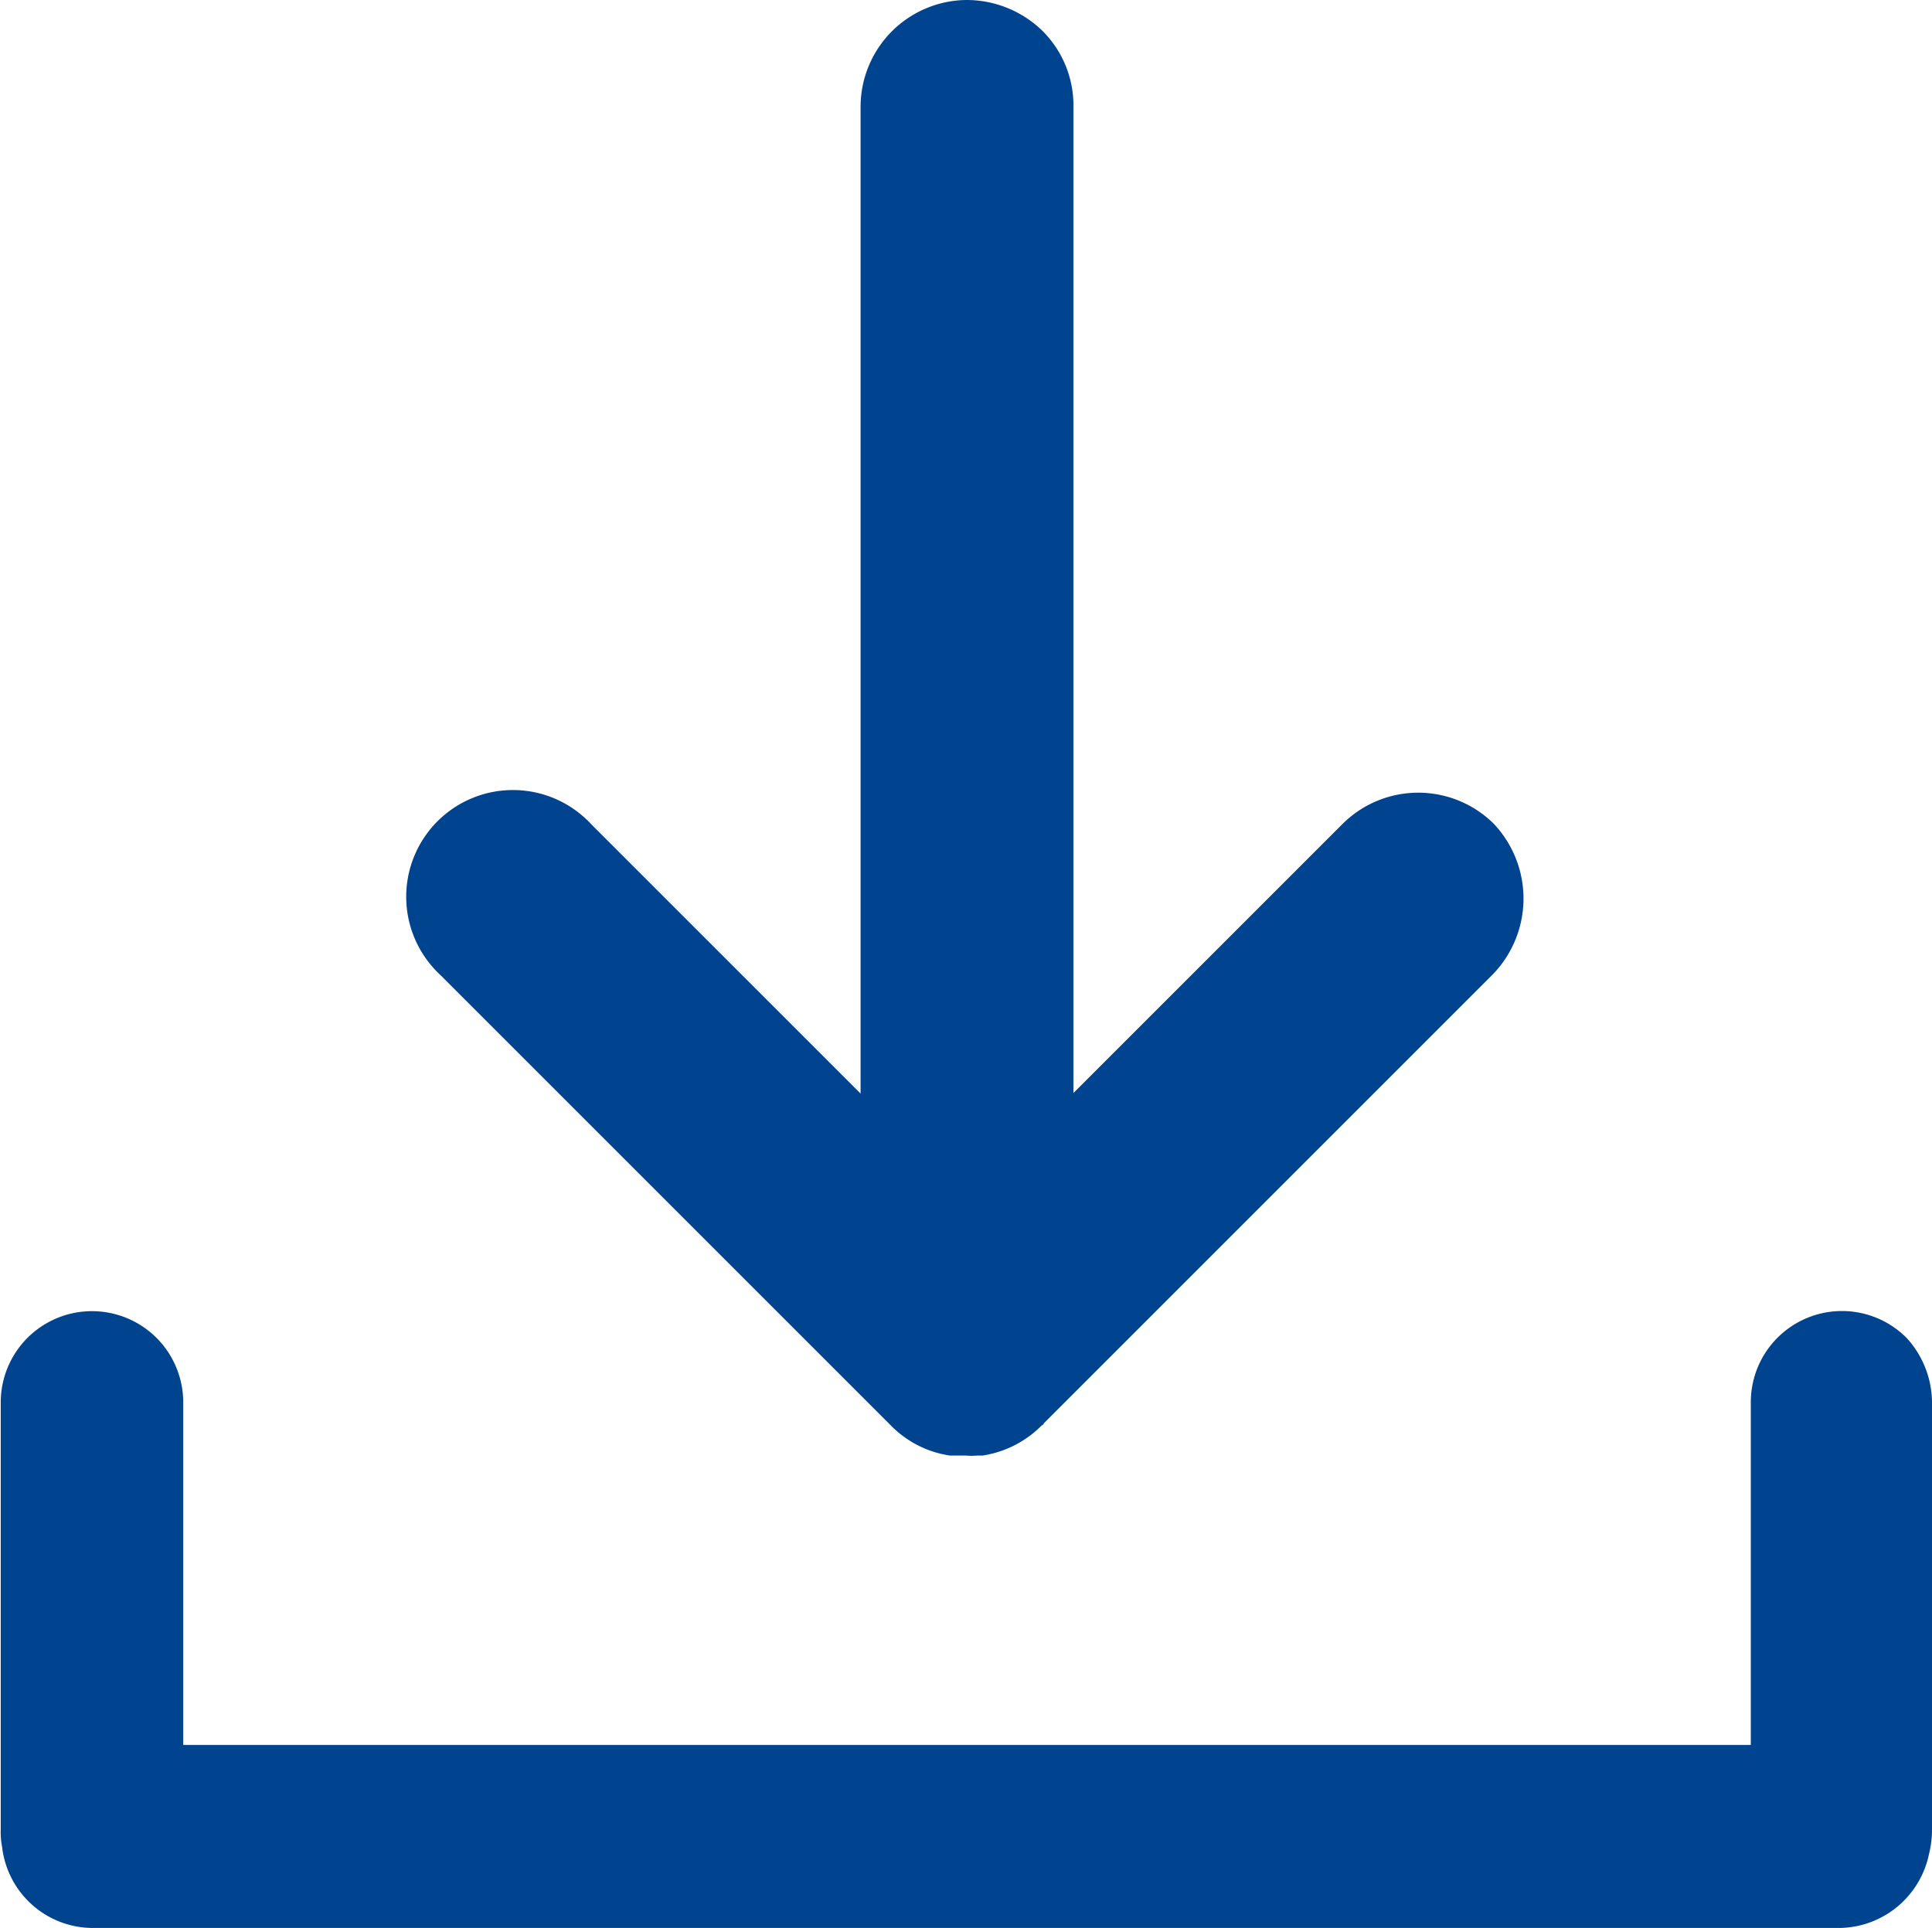 <svg xmlns="http://www.w3.org/2000/svg" width="10.428" height="10.408" viewBox="0 0 10.428 10.408">
  <g id="Group_7471" data-name="Group 7471" transform="translate(-41.2 -41.5)">
    <path id="Path_12117" data-name="Path 12117" d="M51.628,257.6V259.9a.525.525,0,0,1-.016.128h0a.5.5,0,0,1-.483.4H41.7a.494.494,0,0,1-.489-.44.389.389,0,0,1-.007-.089v-2.308a.492.492,0,0,1,.985,0v1.849h8.461v-1.849a.492.492,0,0,1,.841-.348A.52.52,0,0,1,51.628,257.6Z" transform="translate(0 -208.521)" fill="#00448f"/>
    <path id="Path_12118" data-name="Path 12118" d="M114.344,46.763l-2.42,2.42c0,.007-.01.01-.013.013a.57.57,0,0,1-.318.161c-.01,0-.02,0-.03,0a.357.357,0,0,1-.059,0h0l-.056,0c-.01,0-.02,0-.03,0a.56.56,0,0,1-.318-.161l-.013-.013-2.42-2.42a.576.576,0,1,1,.814-.814l1.454,1.454V42.075a.577.577,0,0,1,.575-.575.587.587,0,0,1,.407.167.568.568,0,0,1,.167.407V47.4l1.454-1.454a.579.579,0,0,1,.814,0A.588.588,0,0,1,114.344,46.763Z" transform="translate(-65.09)" fill="#00448f"/>
  </g>
</svg>
